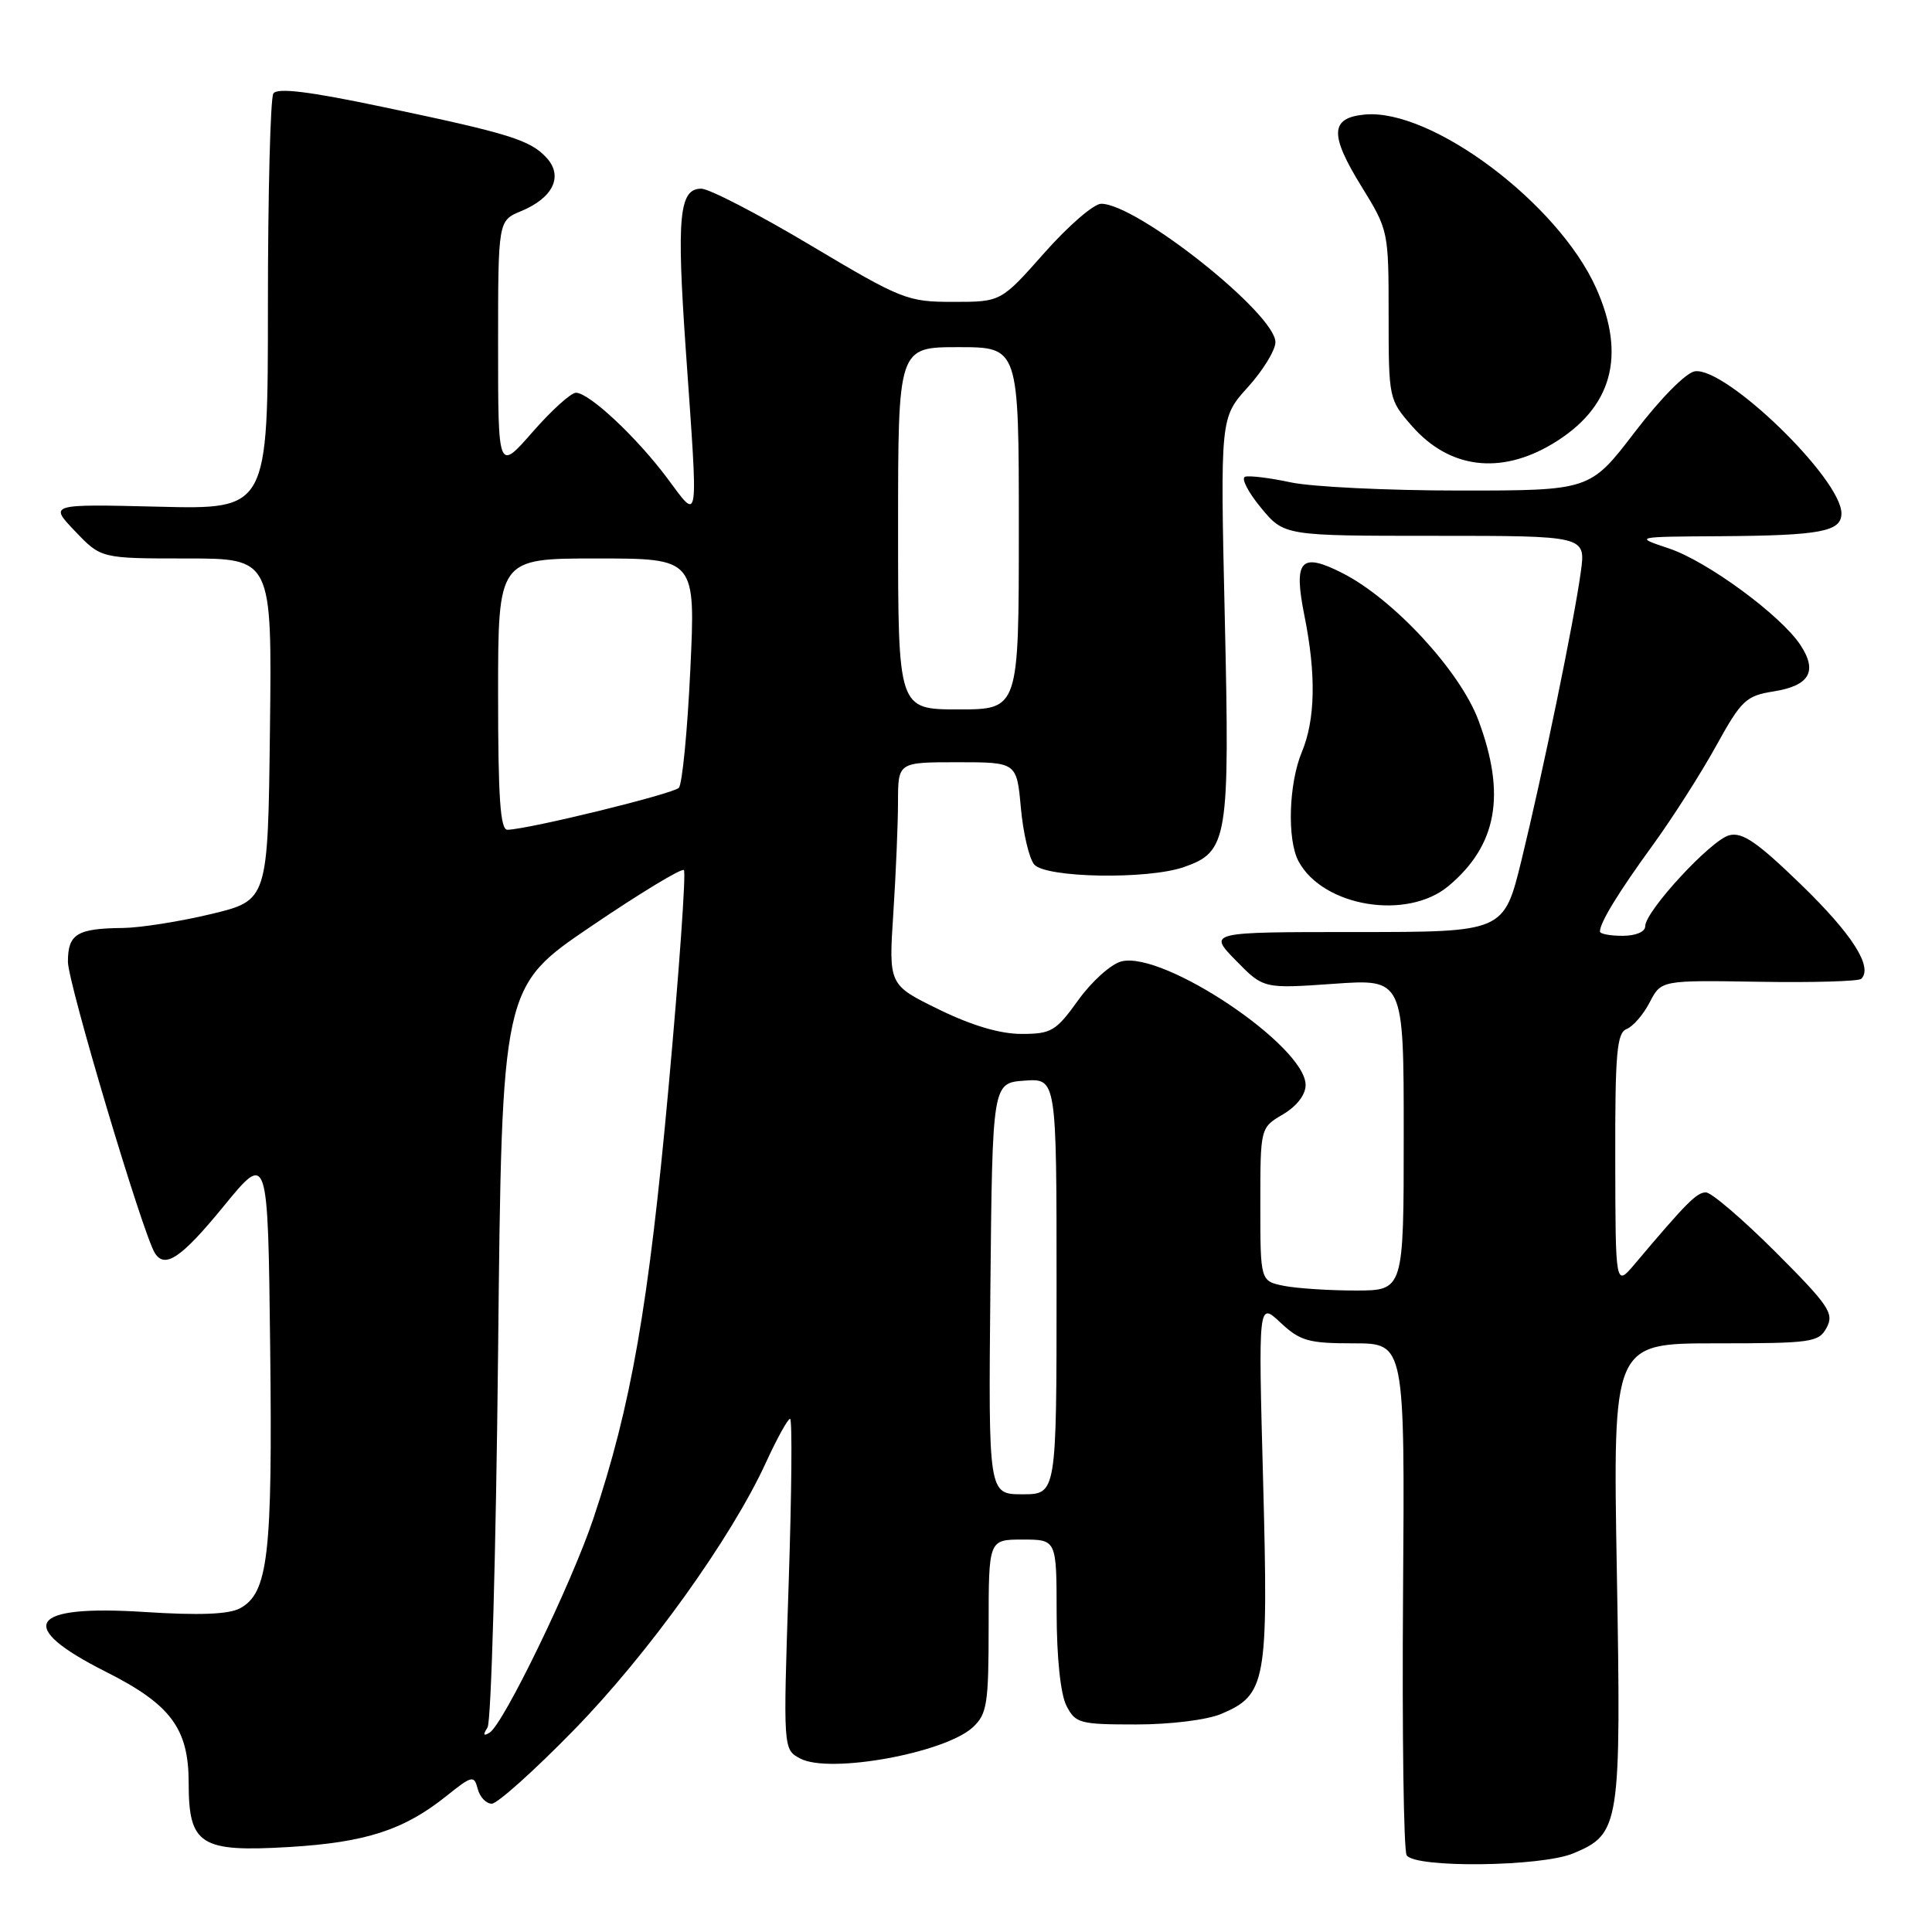 <?xml version="1.0" encoding="UTF-8" standalone="no"?>
<!DOCTYPE svg PUBLIC "-//W3C//DTD SVG 1.1//EN" "http://www.w3.org/Graphics/SVG/1.1/DTD/svg11.dtd" >
<svg xmlns="http://www.w3.org/2000/svg" xmlns:xlink="http://www.w3.org/1999/xlink" version="1.1" viewBox="0 0 256 256">
 <g >
 <path fill="currentColor"
d=" M 208.47 245.58 C 214.67 242.99 214.82 241.97 214.24 208.25 C 213.71 178.00 213.71 178.00 227.32 178.00 C 240.11 178.00 241.00 177.87 242.05 175.90 C 243.05 174.03 242.33 172.97 235.27 165.90 C 230.92 161.56 226.77 158.00 226.04 158.00 C 224.82 158.00 223.47 159.36 216.60 167.50 C 214.06 170.50 214.06 170.50 214.03 153.72 C 214.00 139.53 214.24 136.85 215.54 136.35 C 216.38 136.02 217.76 134.43 218.59 132.82 C 220.11 129.88 220.11 129.88 233.07 130.09 C 240.20 130.21 246.30 130.03 246.63 129.70 C 248.20 128.13 245.43 123.79 238.69 117.25 C 232.85 111.59 230.87 110.22 229.13 110.68 C 226.70 111.31 218.00 120.74 218.00 122.73 C 218.00 123.47 216.76 124.00 215.00 124.00 C 213.35 124.00 212.00 123.75 212.00 123.43 C 212.00 122.25 214.43 118.27 218.99 112.00 C 221.59 108.42 225.36 102.52 227.37 98.88 C 230.75 92.76 231.34 92.20 235.05 91.61 C 239.77 90.85 240.86 88.96 238.58 85.49 C 236.00 81.55 226.23 74.37 221.14 72.67 C 216.50 71.12 216.50 71.12 228.00 71.05 C 241.25 70.96 244.00 70.44 244.00 68.03 C 244.00 63.45 228.69 48.61 224.58 49.20 C 223.41 49.37 220.03 52.79 216.62 57.25 C 210.69 65.00 210.69 65.00 193.40 65.00 C 183.88 65.00 173.83 64.51 171.05 63.92 C 168.27 63.32 165.54 62.99 164.98 63.17 C 164.43 63.36 165.36 65.19 167.06 67.25 C 170.15 71.00 170.15 71.00 190.13 71.00 C 210.12 71.00 210.12 71.00 209.47 75.75 C 208.59 82.23 204.42 102.44 201.60 114.00 C 199.27 123.50 199.27 123.50 179.67 123.50 C 160.08 123.50 160.08 123.50 163.75 127.26 C 167.42 131.01 167.42 131.01 176.71 130.36 C 186.00 129.70 186.00 129.70 186.00 150.35 C 186.00 171.00 186.00 171.00 179.62 171.00 C 176.12 171.00 171.84 170.72 170.12 170.38 C 167.00 169.75 167.00 169.75 167.00 159.59 C 167.00 149.43 167.00 149.43 170.00 147.66 C 171.83 146.58 173.00 145.06 173.00 143.77 C 173.00 138.61 154.19 125.98 148.60 127.39 C 147.23 127.73 144.67 130.03 142.89 132.50 C 139.92 136.64 139.31 137.00 135.35 137.00 C 132.51 137.00 128.76 135.89 124.39 133.75 C 117.75 130.50 117.75 130.50 118.37 121.00 C 118.71 115.78 118.99 109.14 118.99 106.25 C 119.00 101.00 119.00 101.00 126.86 101.00 C 134.72 101.00 134.72 101.00 135.27 107.04 C 135.57 110.36 136.36 113.73 137.03 114.54 C 138.52 116.33 152.06 116.57 156.88 114.89 C 162.70 112.86 162.96 111.26 162.29 81.82 C 161.69 55.35 161.69 55.35 165.35 51.30 C 167.36 49.08 169.00 46.39 169.00 45.34 C 169.00 41.58 150.64 27.00 145.91 27.00 C 144.93 27.00 141.55 29.93 138.39 33.50 C 132.64 40.00 132.64 40.00 126.32 40.00 C 120.24 40.00 119.52 39.72 107.40 32.50 C 100.48 28.37 93.96 25.00 92.92 25.00 C 89.99 25.00 89.64 28.69 90.87 46.35 C 92.54 70.22 92.70 69.09 88.39 63.33 C 84.35 57.93 78.12 52.09 76.33 52.04 C 75.68 52.02 73.10 54.35 70.58 57.23 C 66.00 62.47 66.00 62.47 66.00 45.85 C 66.00 29.24 66.00 29.24 69.04 27.98 C 73.27 26.23 74.65 23.38 72.46 20.95 C 70.29 18.55 67.54 17.70 50.72 14.17 C 40.94 12.11 36.74 11.60 36.22 12.39 C 35.83 13.00 35.50 25.65 35.50 40.50 C 35.50 67.50 35.50 67.50 21.00 67.14 C 6.50 66.79 6.50 66.79 9.95 70.39 C 13.39 74.00 13.39 74.00 24.71 74.00 C 36.04 74.00 36.04 74.00 35.77 96.65 C 35.50 119.30 35.50 119.30 28.00 121.11 C 23.88 122.10 18.62 122.93 16.33 122.96 C 10.20 123.02 9.00 123.75 9.00 127.44 C 9.00 130.25 18.89 163.39 20.51 166.02 C 21.84 168.17 24.03 166.69 29.64 159.83 C 35.50 152.66 35.50 152.66 35.80 178.58 C 36.12 206.12 35.54 211.11 31.78 213.12 C 30.30 213.91 26.36 214.06 19.21 213.60 C 3.79 212.60 1.94 215.43 14.03 221.52 C 22.63 225.85 25.00 229.03 25.00 236.25 C 25.00 244.46 26.54 245.44 38.31 244.74 C 48.45 244.13 53.52 242.49 59.14 237.99 C 62.56 235.25 62.82 235.20 63.30 237.04 C 63.58 238.12 64.42 239.00 65.16 239.00 C 65.90 239.00 70.79 234.62 76.03 229.25 C 85.86 219.20 96.92 203.79 101.52 193.73 C 102.97 190.58 104.39 188.00 104.69 188.00 C 104.99 188.00 104.90 197.86 104.50 209.90 C 103.77 231.81 103.77 231.81 106.03 233.01 C 109.88 235.08 125.23 232.29 128.92 228.86 C 130.79 227.11 131.00 225.79 131.00 215.46 C 131.00 204.00 131.00 204.00 135.50 204.00 C 140.00 204.00 140.00 204.00 140.01 213.75 C 140.02 219.64 140.53 224.49 141.30 226.00 C 142.50 228.35 143.05 228.50 150.54 228.50 C 155.09 228.50 159.91 227.90 161.80 227.11 C 167.78 224.59 168.08 222.90 167.37 196.29 C 166.73 172.50 166.73 172.50 169.67 175.25 C 172.28 177.69 173.37 178.00 179.38 178.00 C 186.15 178.00 186.15 178.00 185.91 211.33 C 185.78 229.66 185.99 245.18 186.39 245.83 C 187.45 247.55 204.21 247.36 208.47 245.58 Z  M 191.96 117.38 C 198.38 111.98 199.58 105.29 195.89 95.42 C 193.45 88.91 184.68 79.41 177.92 75.96 C 172.33 73.11 171.36 74.19 172.85 81.62 C 174.41 89.38 174.29 95.36 172.50 99.65 C 170.76 103.83 170.53 111.26 172.06 114.12 C 175.30 120.16 186.47 122.00 191.96 117.38 Z  M 205.73 58.80 C 213.61 54.07 215.53 47.17 211.49 38.16 C 206.45 26.92 189.64 14.33 180.82 15.18 C 176.24 15.62 176.15 17.83 180.43 24.75 C 183.97 30.49 184.00 30.64 184.00 41.73 C 184.00 52.83 184.03 52.96 187.10 56.46 C 192.05 62.10 198.81 62.95 205.73 58.80 Z  M 64.60 228.90 C 65.09 228.13 65.72 205.73 66.00 179.13 C 66.50 130.76 66.50 130.76 78.30 122.76 C 84.78 118.36 90.33 115.00 90.62 115.29 C 90.92 115.58 90.00 128.58 88.58 144.16 C 85.94 173.08 83.63 186.30 78.61 201.26 C 75.71 209.89 66.72 228.44 64.88 229.58 C 64.05 230.09 63.96 229.89 64.60 228.90 Z  M 131.23 170.75 C 131.50 143.50 131.50 143.50 135.75 143.19 C 140.00 142.89 140.00 142.89 140.00 170.44 C 140.00 198.00 140.00 198.00 135.48 198.00 C 130.97 198.00 130.97 198.00 131.23 170.75 Z  M 66.00 92.00 C 66.00 74.00 66.00 74.00 79.08 74.00 C 92.17 74.00 92.17 74.00 91.47 88.75 C 91.09 96.86 90.40 103.90 89.95 104.39 C 89.20 105.19 70.25 109.84 67.25 109.95 C 66.29 109.99 66.00 105.76 66.00 92.00 Z  M 119.00 70.00 C 119.00 46.00 119.00 46.00 127.00 46.00 C 135.00 46.00 135.00 46.00 135.00 70.00 C 135.00 94.00 135.00 94.00 127.00 94.00 C 119.00 94.00 119.00 94.00 119.00 70.00 Z "/>
</g>
</svg>